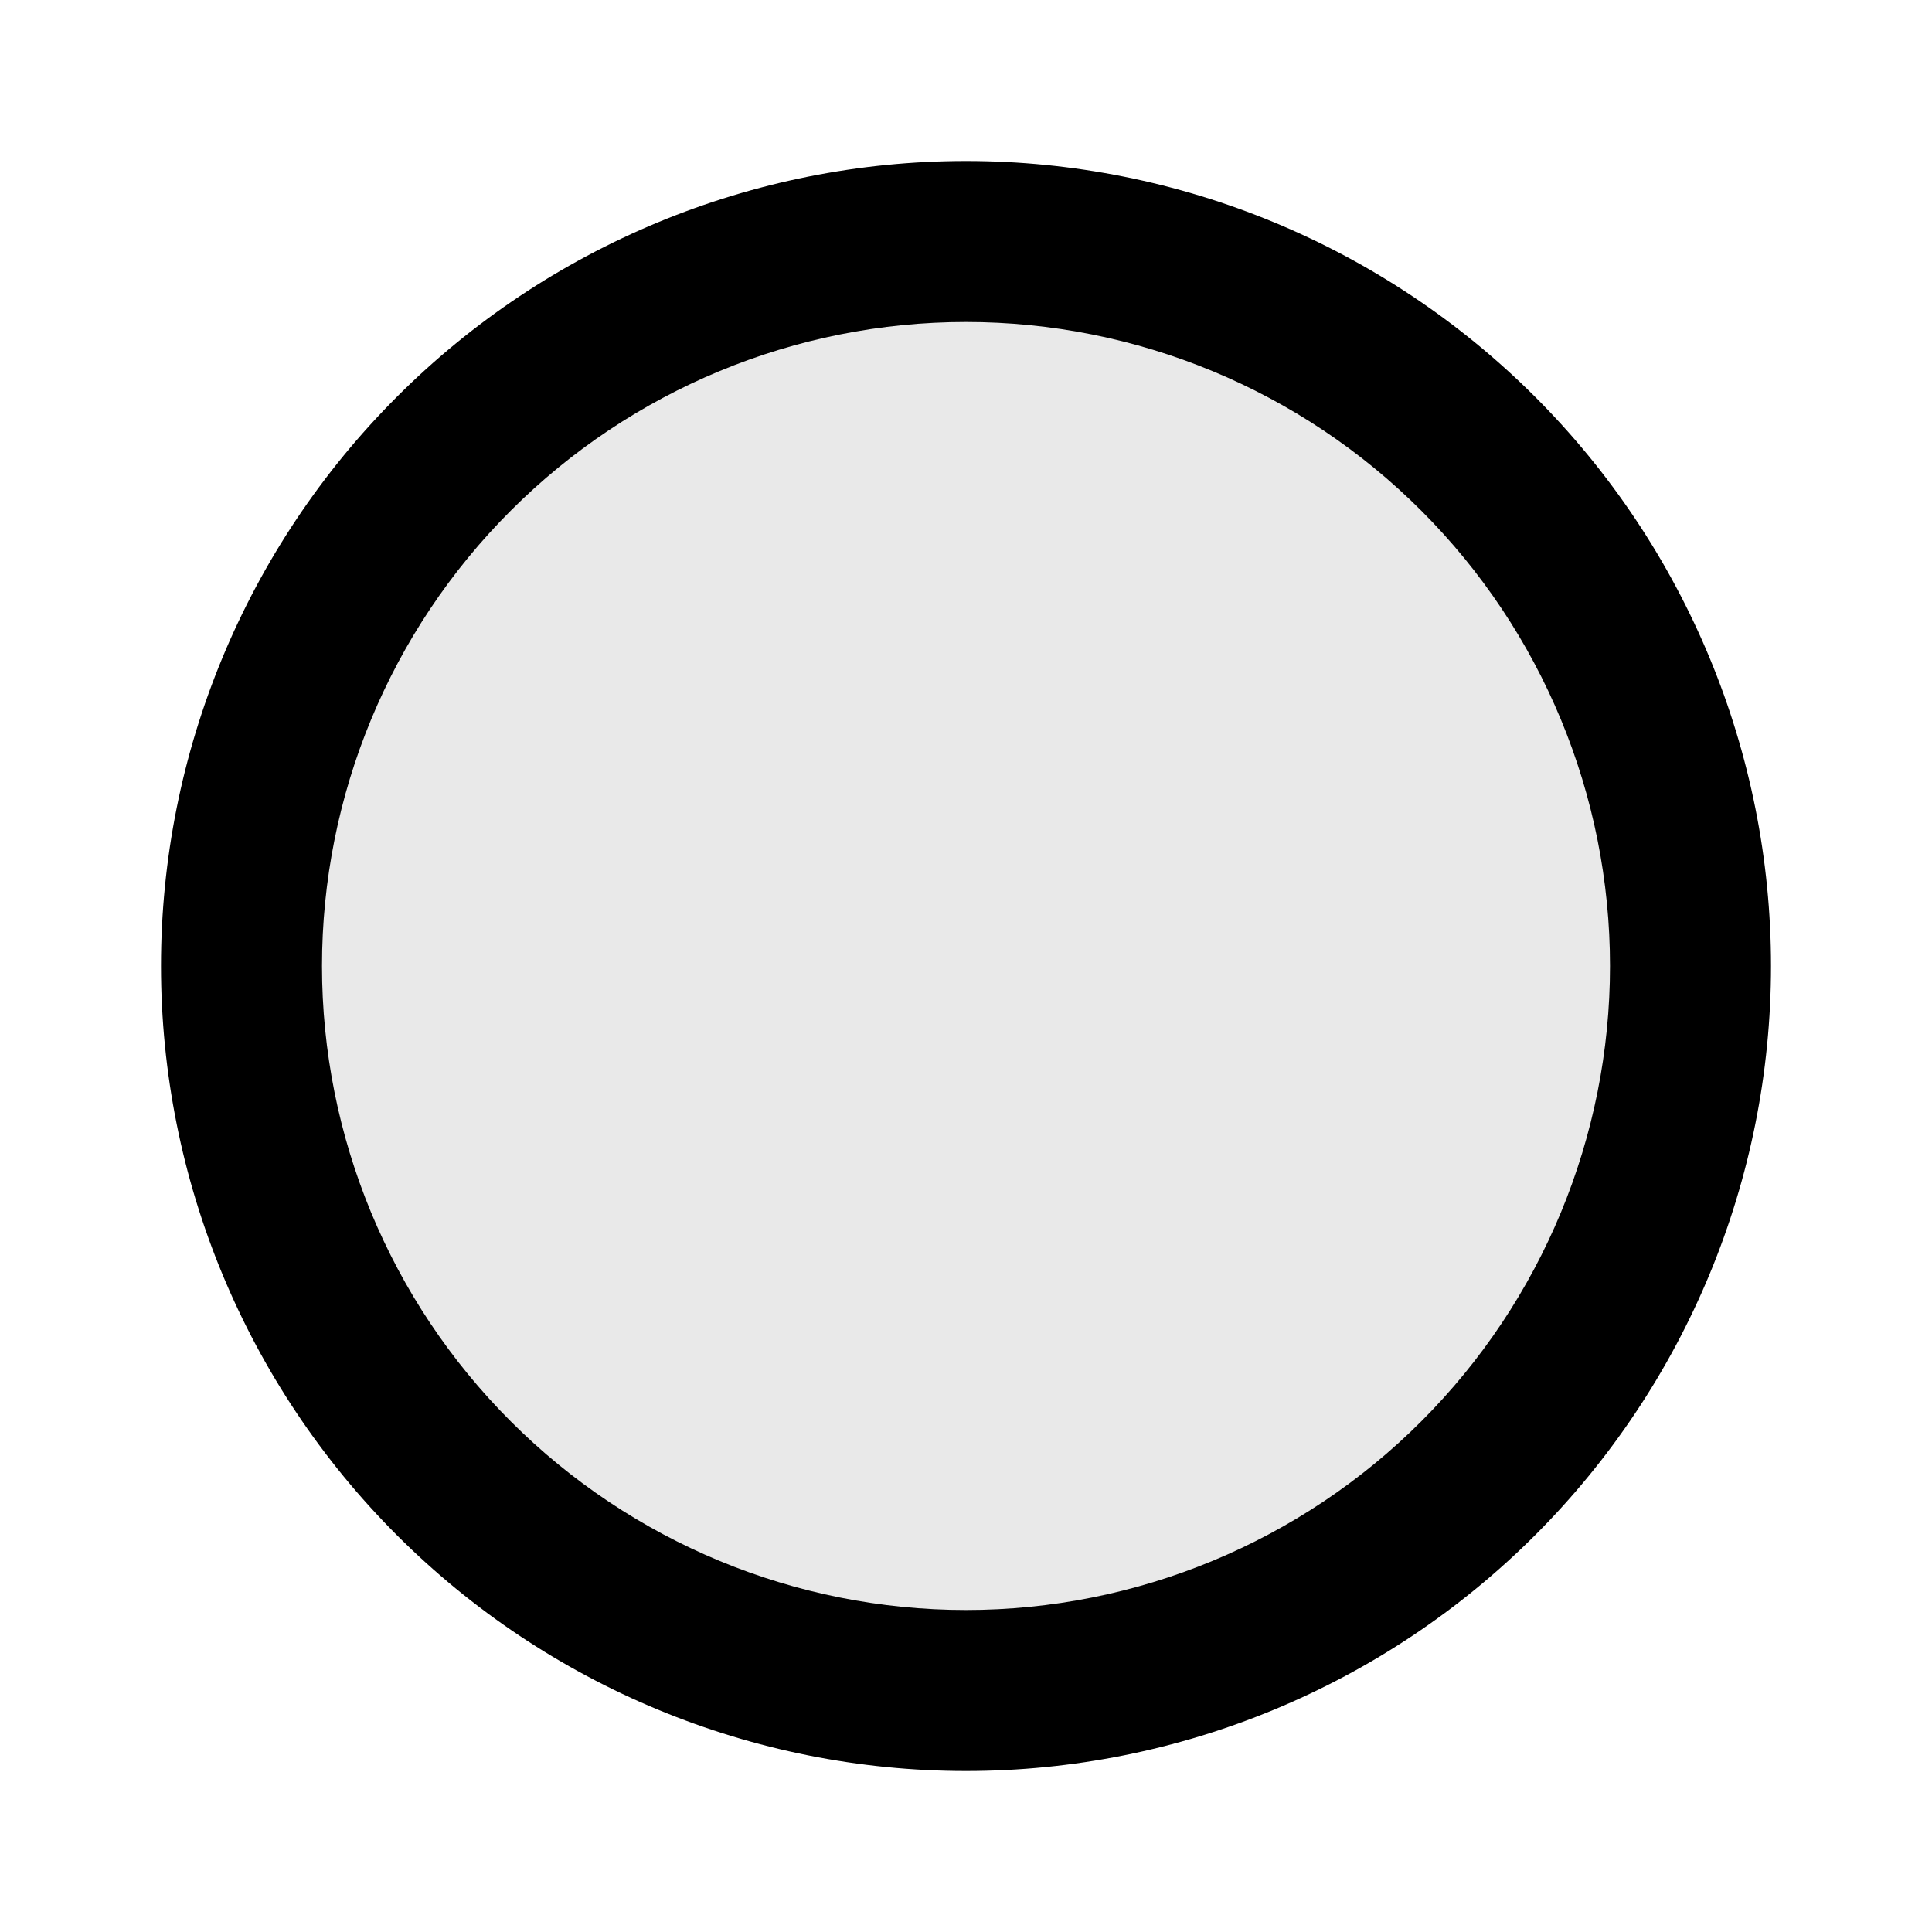 <?xml version="1.0" encoding="UTF-8"?>
<svg xmlns="http://www.w3.org/2000/svg" xmlns:xlink="http://www.w3.org/1999/xlink" width="24" height="24" viewBox="0 0 24 24">
<path fill-rule="evenodd" fill="rgb(0%, 0%, 0%)" fill-opacity="1" d="M 4.93 4.93 C 6.805 3.055 9.348 2 12 2 C 14.652 2 17.195 3.055 19.07 4.93 C 20.945 6.805 22 9.348 22 12 C 22 14.652 20.945 17.195 19.07 19.07 C 17.195 20.945 14.652 22 12 22 C 9.348 22 6.805 20.945 4.93 19.07 C 3.055 17.195 2 14.652 2 12 C 2 9.348 3.055 6.805 4.93 4.93 Z M 4.93 4.93 "/>
<path fill-rule="nonzero" fill="rgb(91.373%, 91.373%, 91.373%)" fill-opacity="1" d="M 20 12 C 20 14.121 19.156 16.156 17.656 17.656 C 16.156 19.156 14.121 20 12 20 C 9.879 20 7.844 19.156 6.344 17.656 C 4.844 16.156 4 14.121 4 12 C 4 9.879 4.844 7.844 6.344 6.344 C 7.844 4.844 9.879 4 12 4 C 14.121 4 16.156 4.844 17.656 6.344 C 19.156 7.844 20 9.879 20 12 Z M 20 12 "/>
</svg>
